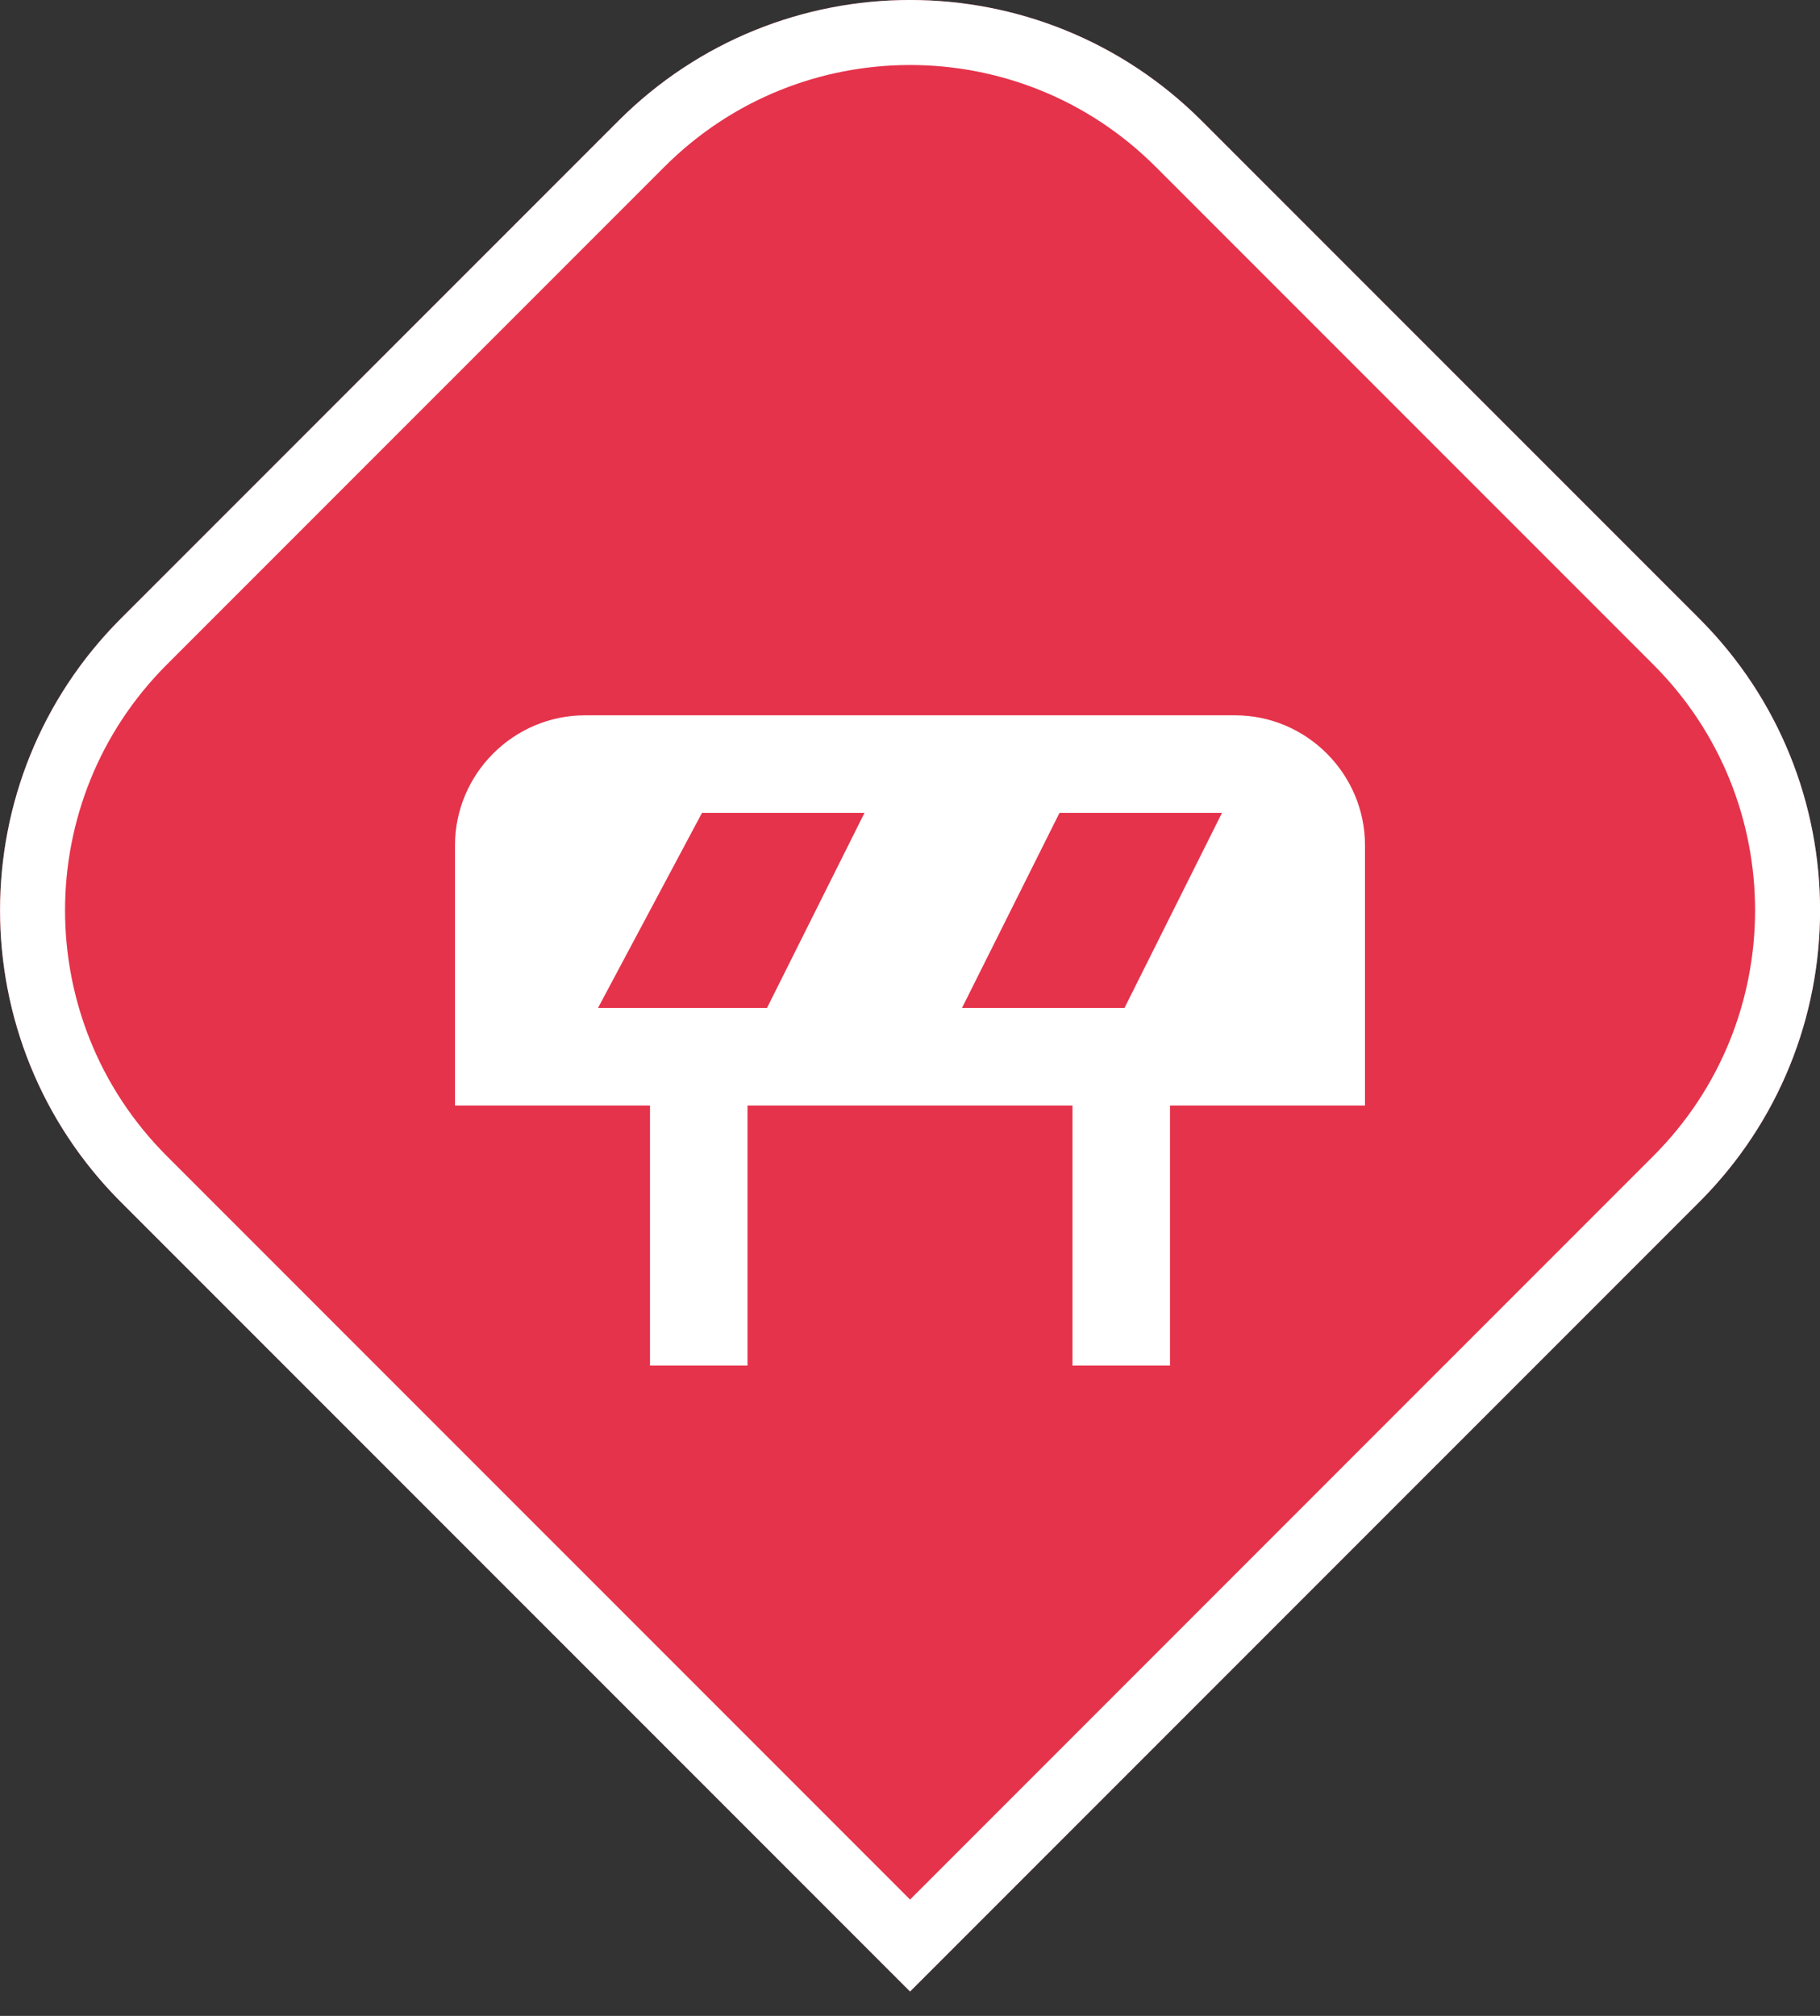 <svg width="28" height="31" viewBox="0 0 28 31" fill="none" xmlns="http://www.w3.org/2000/svg">
<rect x="0" y="0" width="28" height="31" fill="#333333" stroke="none"/>
<path d="M1.859 18.485C-0.618 16.007 -0.618 11.99 1.859 9.512L9.514 1.858C11.992 -0.619 16.01 -0.619 18.488 1.858L26.143 9.512C28.62 11.99 28.62 16.007 26.143 18.485L14.001 30.625L1.859 18.485Z" fill="#E5334B"/>
<path d="M2.213 9.866L9.868 2.212C12.151 -0.071 15.851 -0.071 18.134 2.212L25.789 9.866C28.072 12.148 28.072 15.849 25.789 18.131L14.001 29.918L2.213 18.131C-0.07 15.849 -0.07 12.148 2.213 9.866Z" stroke="white"/>
<path d="M21 13C21 11.9 20.1 11 19 11H9C7.9 11 7 11.9 7 13V17H10V21H11.5V17H16.5V21H18V17H21V13ZM14.8 15.5L16.3 12.5H18.8L17.3 15.5H14.8ZM10.8 12.5H13.3L11.8 15.5H9.2L10.8 12.5Z" fill="white"/>
</svg>
